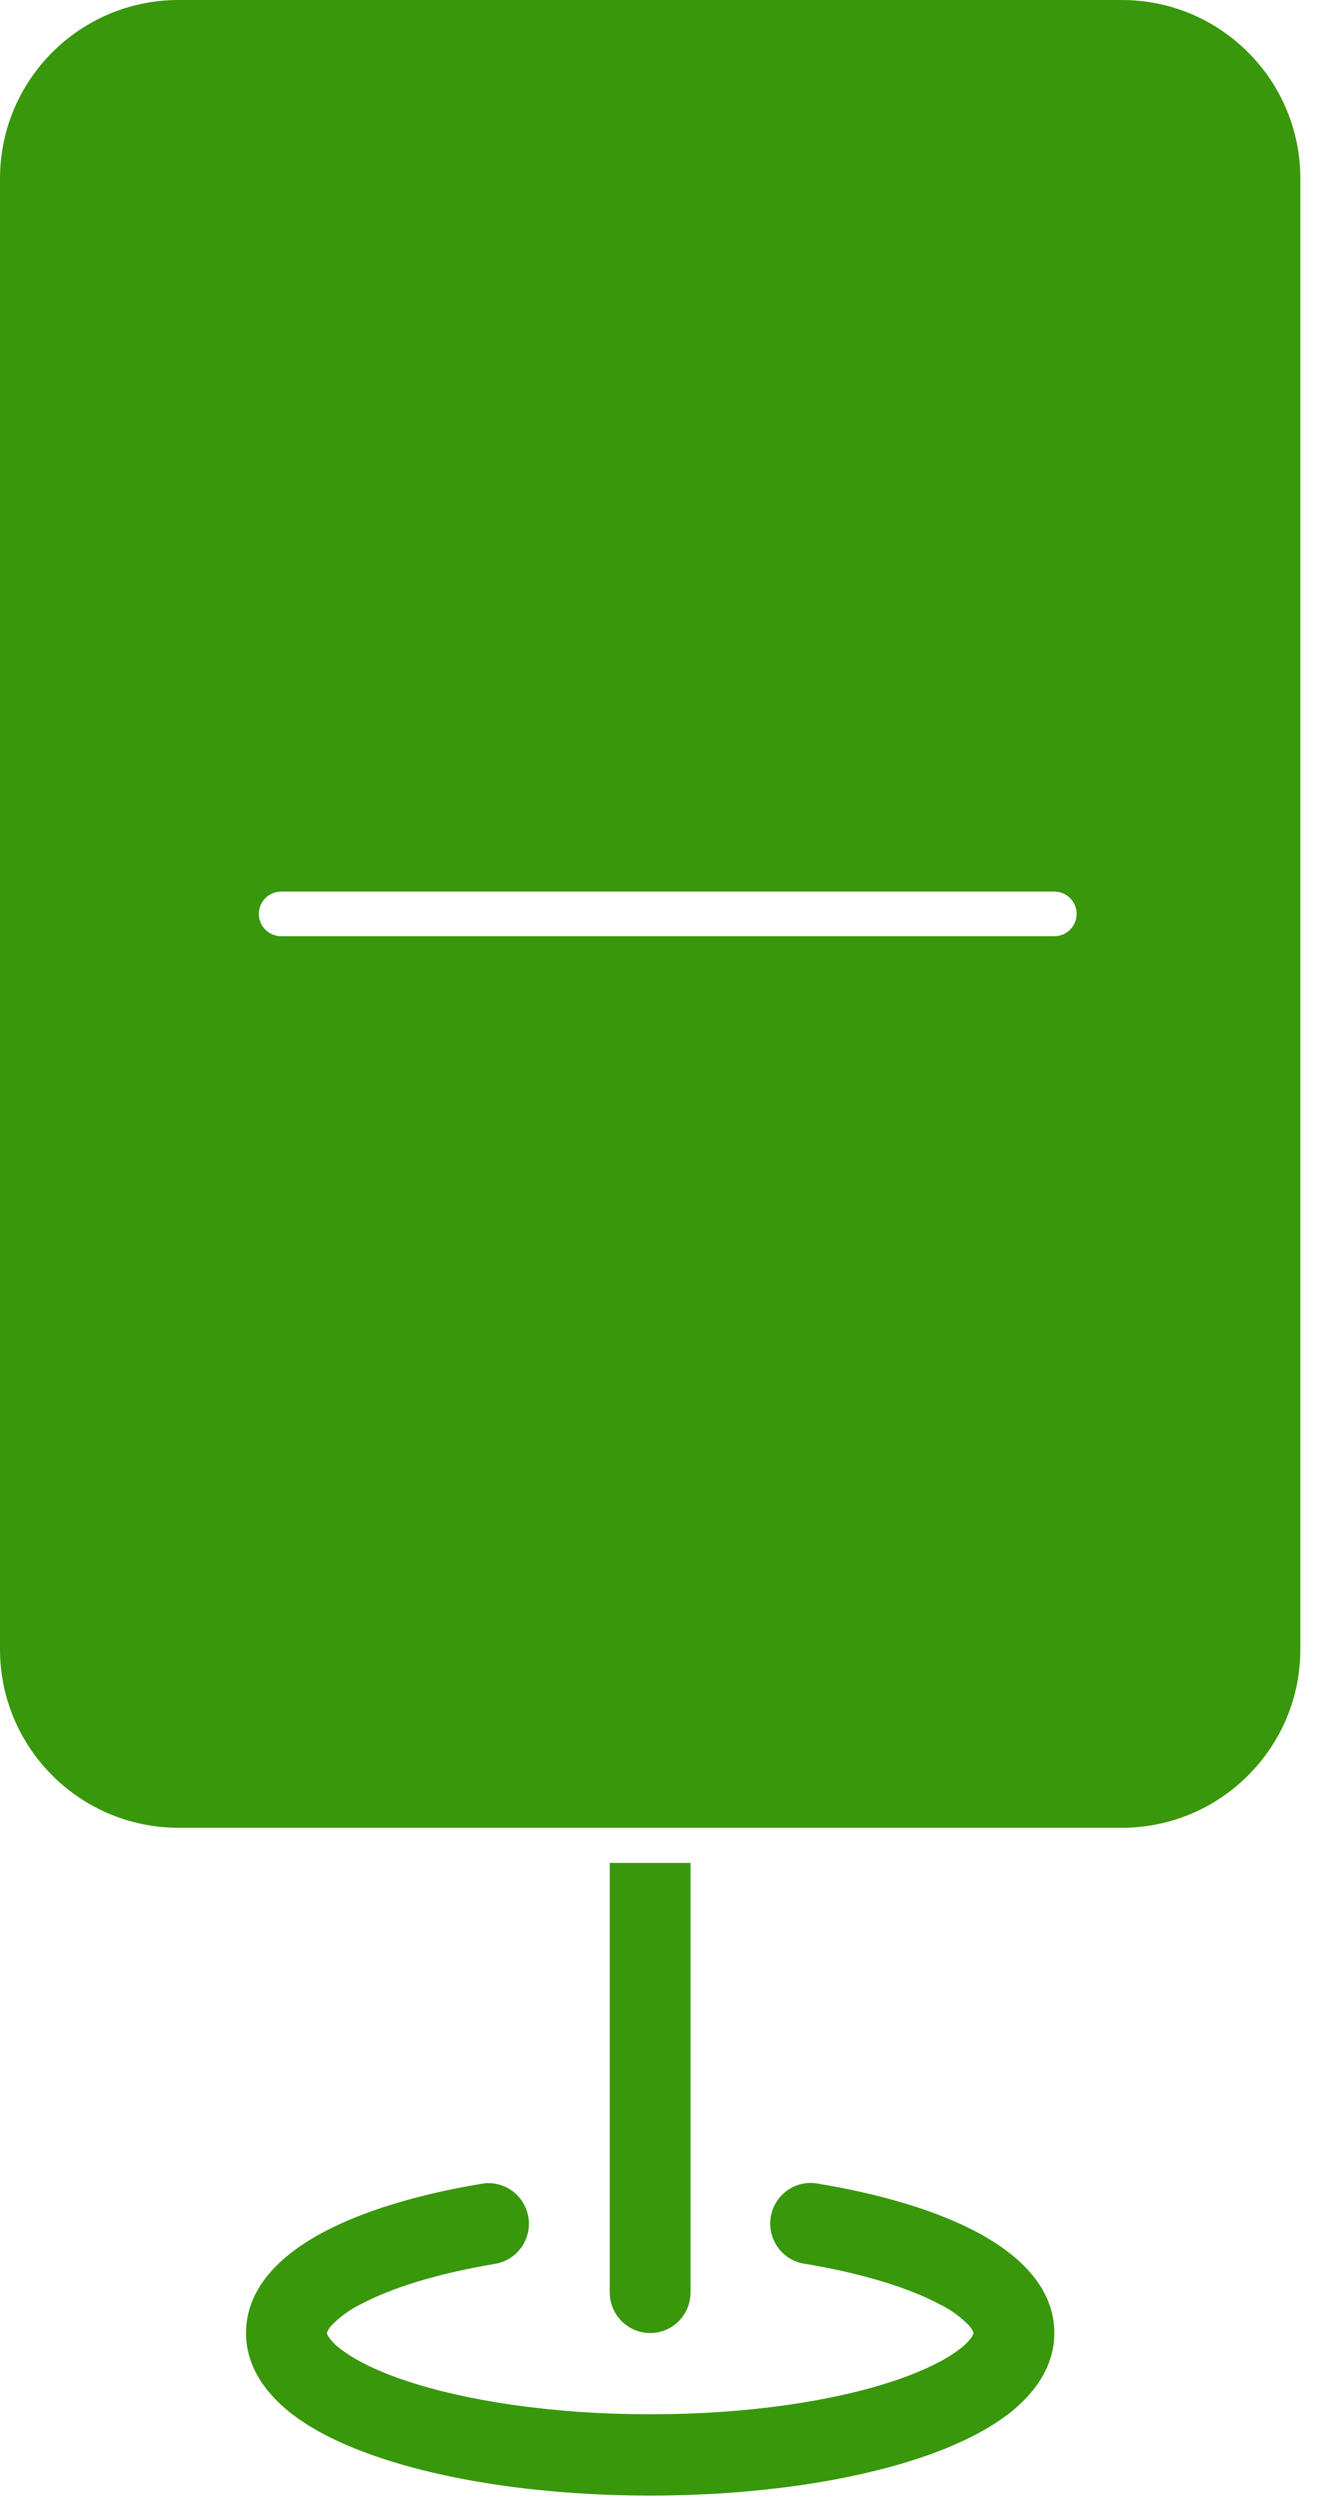 <svg width="30" height="56" viewBox="0 0 30 56" fill="none" xmlns="http://www.w3.org/2000/svg">
<path fill-rule="evenodd" clip-rule="evenodd" d="M4 0H25.134C27.343 0 29.134 1.791 29.134 4V36.945C29.134 39.154 27.343 40.945 25.134 40.945H4C1.791 40.945 0 39.154 0 36.945V4C0 1.791 1.791 0 4 0ZM6.299 19.973C6.023 19.973 5.799 20.197 5.799 20.473C5.799 20.749 6.023 20.973 6.299 20.973H23.622C23.898 20.973 24.122 20.749 24.122 20.473C24.122 20.197 23.898 19.973 23.622 19.973H6.299Z" fill="#38970B"/>
<path d="M13.661 51.353V41.732H15.472V51.353C15.472 51.595 15.377 51.826 15.207 51.997C15.037 52.168 14.807 52.264 14.567 52.264C14.327 52.264 14.096 52.168 13.926 51.997C13.757 51.826 13.661 51.595 13.661 51.353Z" fill="#38970B"/>
<path d="M11.838 49.667C11.877 49.905 11.82 50.149 11.681 50.345C11.541 50.542 11.33 50.674 11.093 50.714C9.804 50.929 8.775 51.251 8.096 51.612C7.847 51.732 7.62 51.896 7.426 52.094C7.382 52.142 7.347 52.198 7.323 52.258V52.264L7.326 52.278C7.333 52.299 7.343 52.319 7.355 52.338C7.427 52.444 7.516 52.536 7.618 52.611C7.917 52.848 8.406 53.103 9.09 53.331C10.45 53.786 12.386 54.084 14.567 54.084C16.747 54.084 18.683 53.788 20.043 53.331C20.728 53.101 21.217 52.848 21.516 52.611C21.619 52.536 21.708 52.444 21.78 52.338C21.792 52.319 21.801 52.299 21.807 52.278L21.811 52.264V52.256C21.786 52.196 21.751 52.14 21.708 52.092C21.514 51.894 21.287 51.732 21.038 51.612C20.357 51.251 19.33 50.929 18.04 50.714C17.92 50.698 17.805 50.657 17.7 50.595C17.596 50.533 17.505 50.45 17.433 50.352C17.361 50.254 17.31 50.143 17.281 50.024C17.253 49.906 17.249 49.783 17.269 49.662C17.289 49.542 17.332 49.427 17.397 49.324C17.462 49.221 17.547 49.132 17.647 49.063C17.746 48.994 17.859 48.945 17.977 48.92C18.096 48.896 18.218 48.895 18.337 48.919C19.732 49.15 20.967 49.516 21.881 50C22.716 50.443 23.622 51.171 23.622 52.264C23.622 53.039 23.151 53.633 22.637 54.043C22.111 54.458 21.405 54.795 20.616 55.059C19.026 55.592 16.887 55.905 14.567 55.905C12.247 55.905 10.108 55.592 8.518 55.059C7.728 54.795 7.022 54.458 6.497 54.043C5.983 53.633 5.512 53.039 5.512 52.264C5.512 51.173 6.417 50.443 7.252 50C8.167 49.516 9.402 49.15 10.796 48.919C11.033 48.879 11.276 48.936 11.471 49.076C11.666 49.216 11.798 49.429 11.838 49.667Z" fill="#38970B"/>
</svg>
